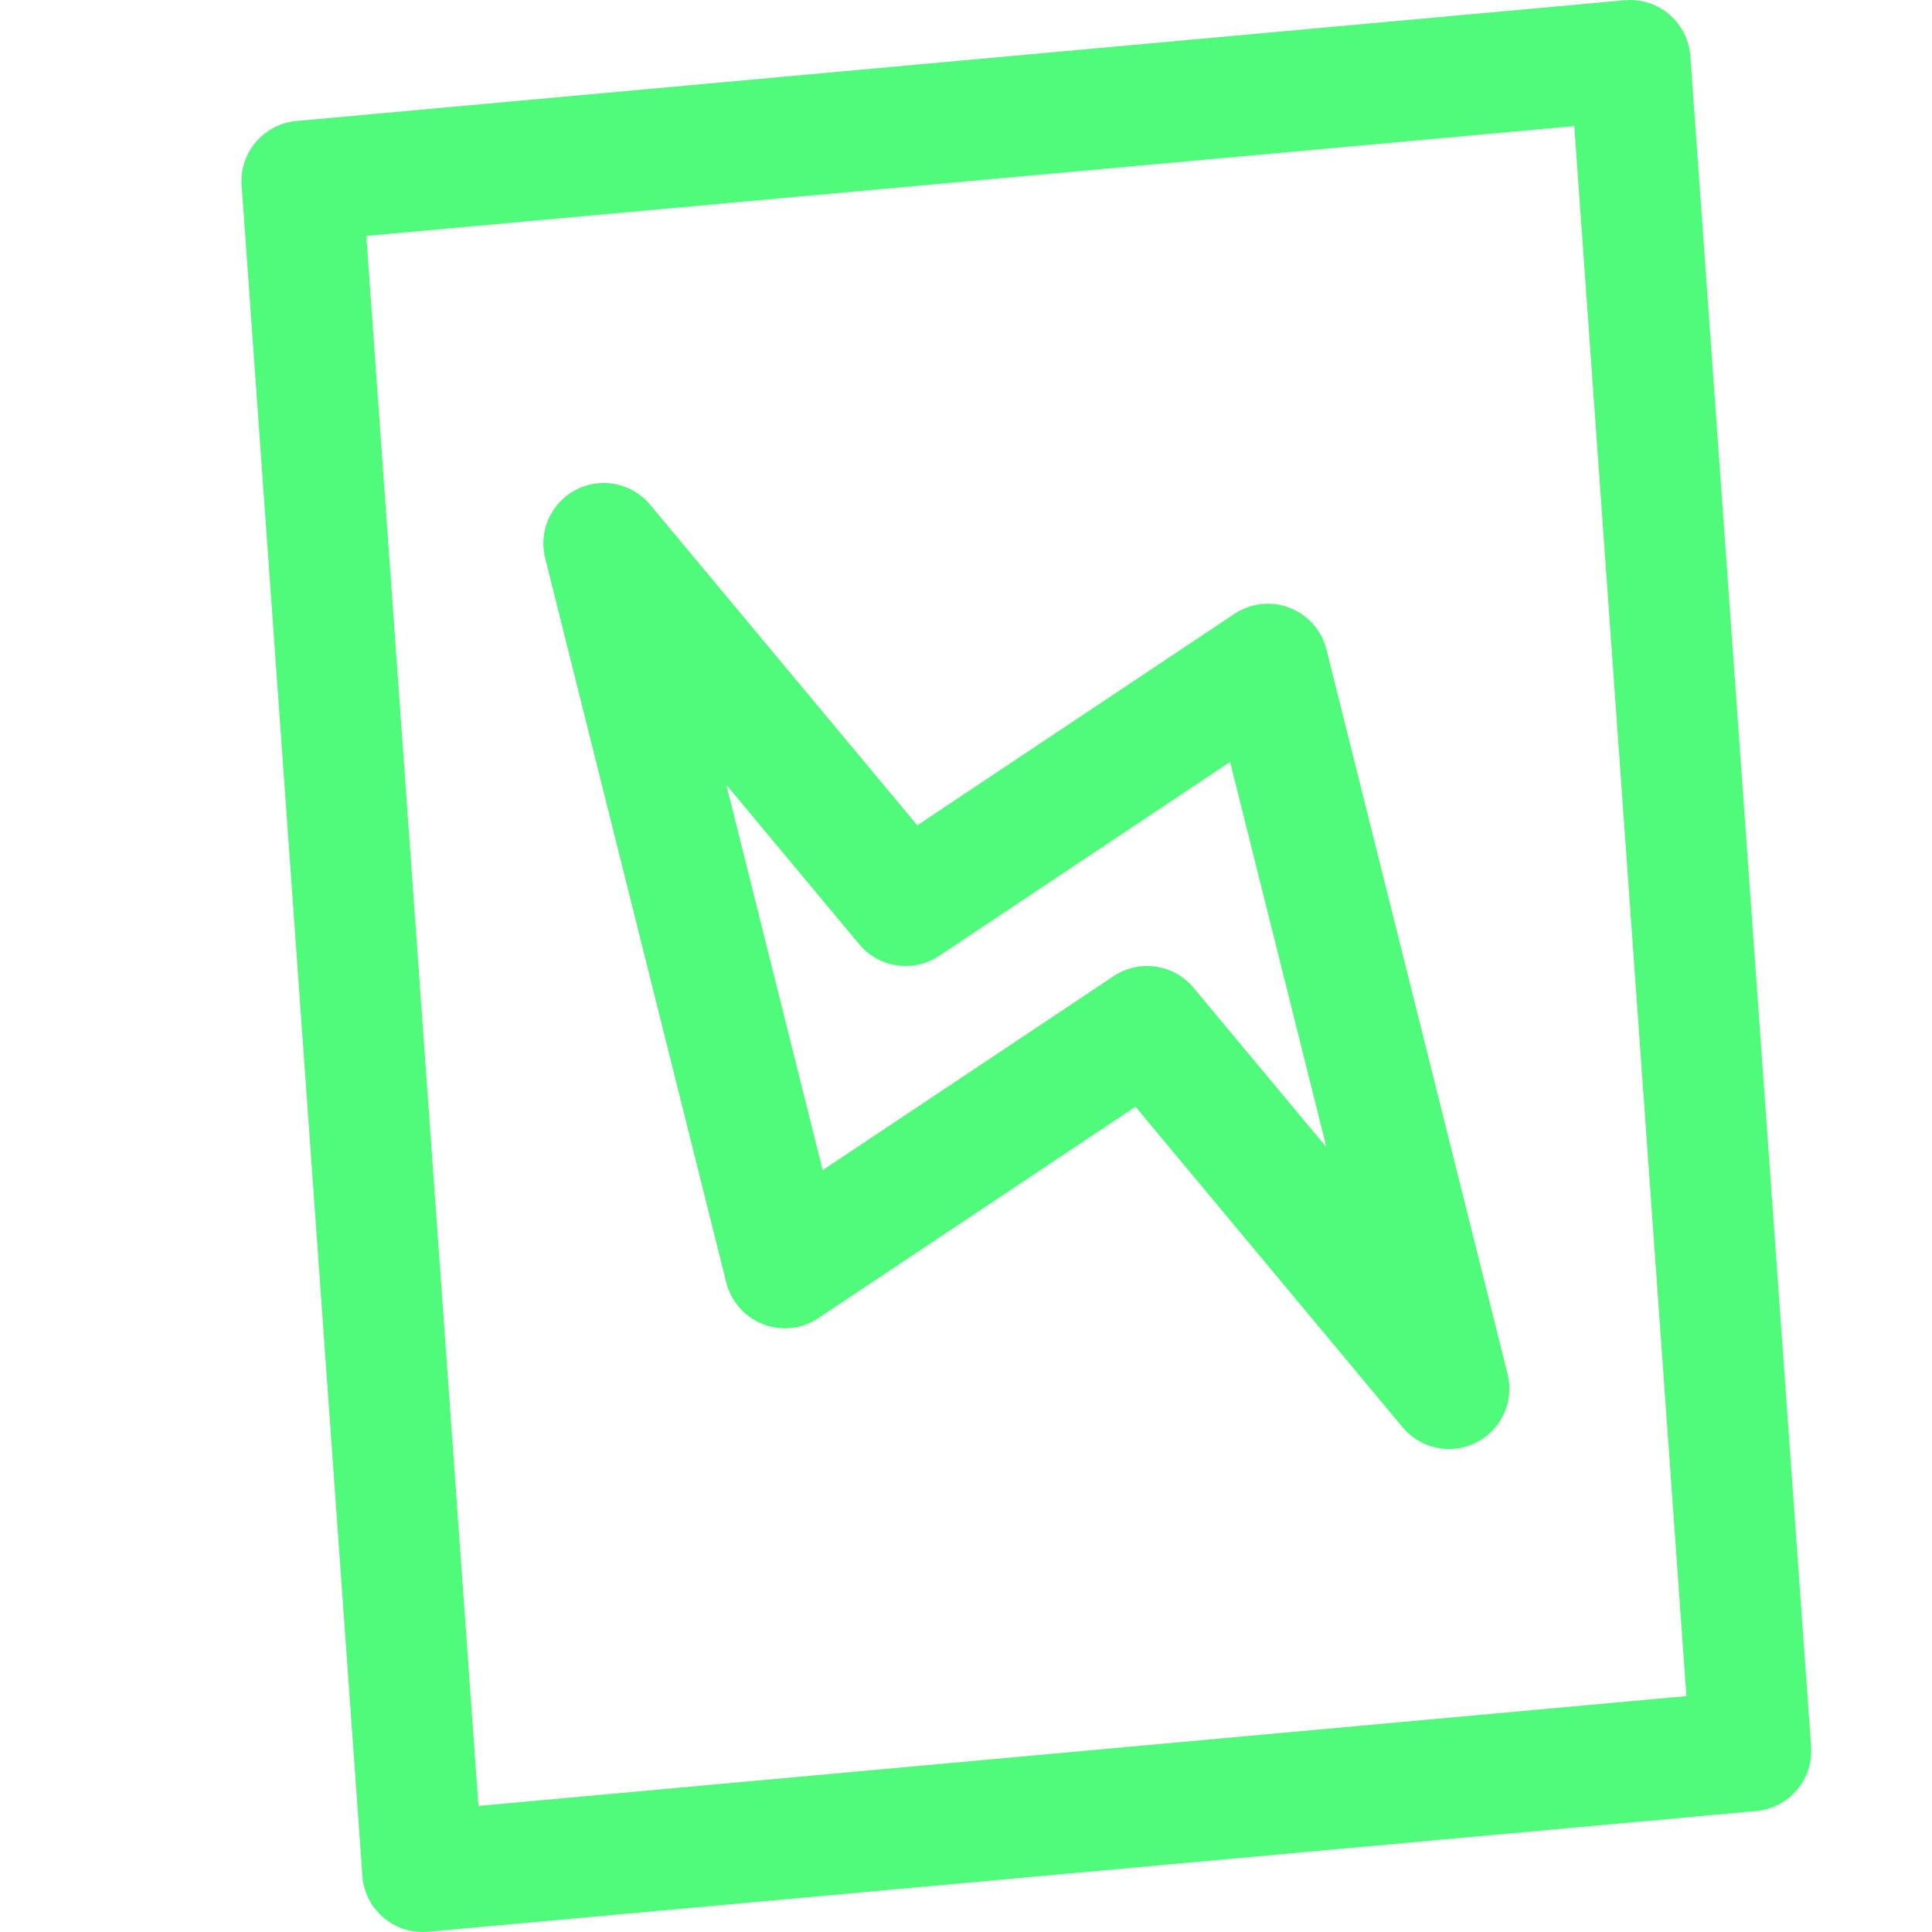 <svg xmlns="http://www.w3.org/2000/svg" width="16" height="16"><g fill="none" fill-rule="evenodd" stroke="#50FA7B" stroke-linejoin="round"><path stroke-linecap="round" d="m5 4.5 2.5 3 3-2 1.5 6-2.5-3-3 2z"/><path d="m2.5 1.5 11-1 1 14-11 1z"/></g></svg>
